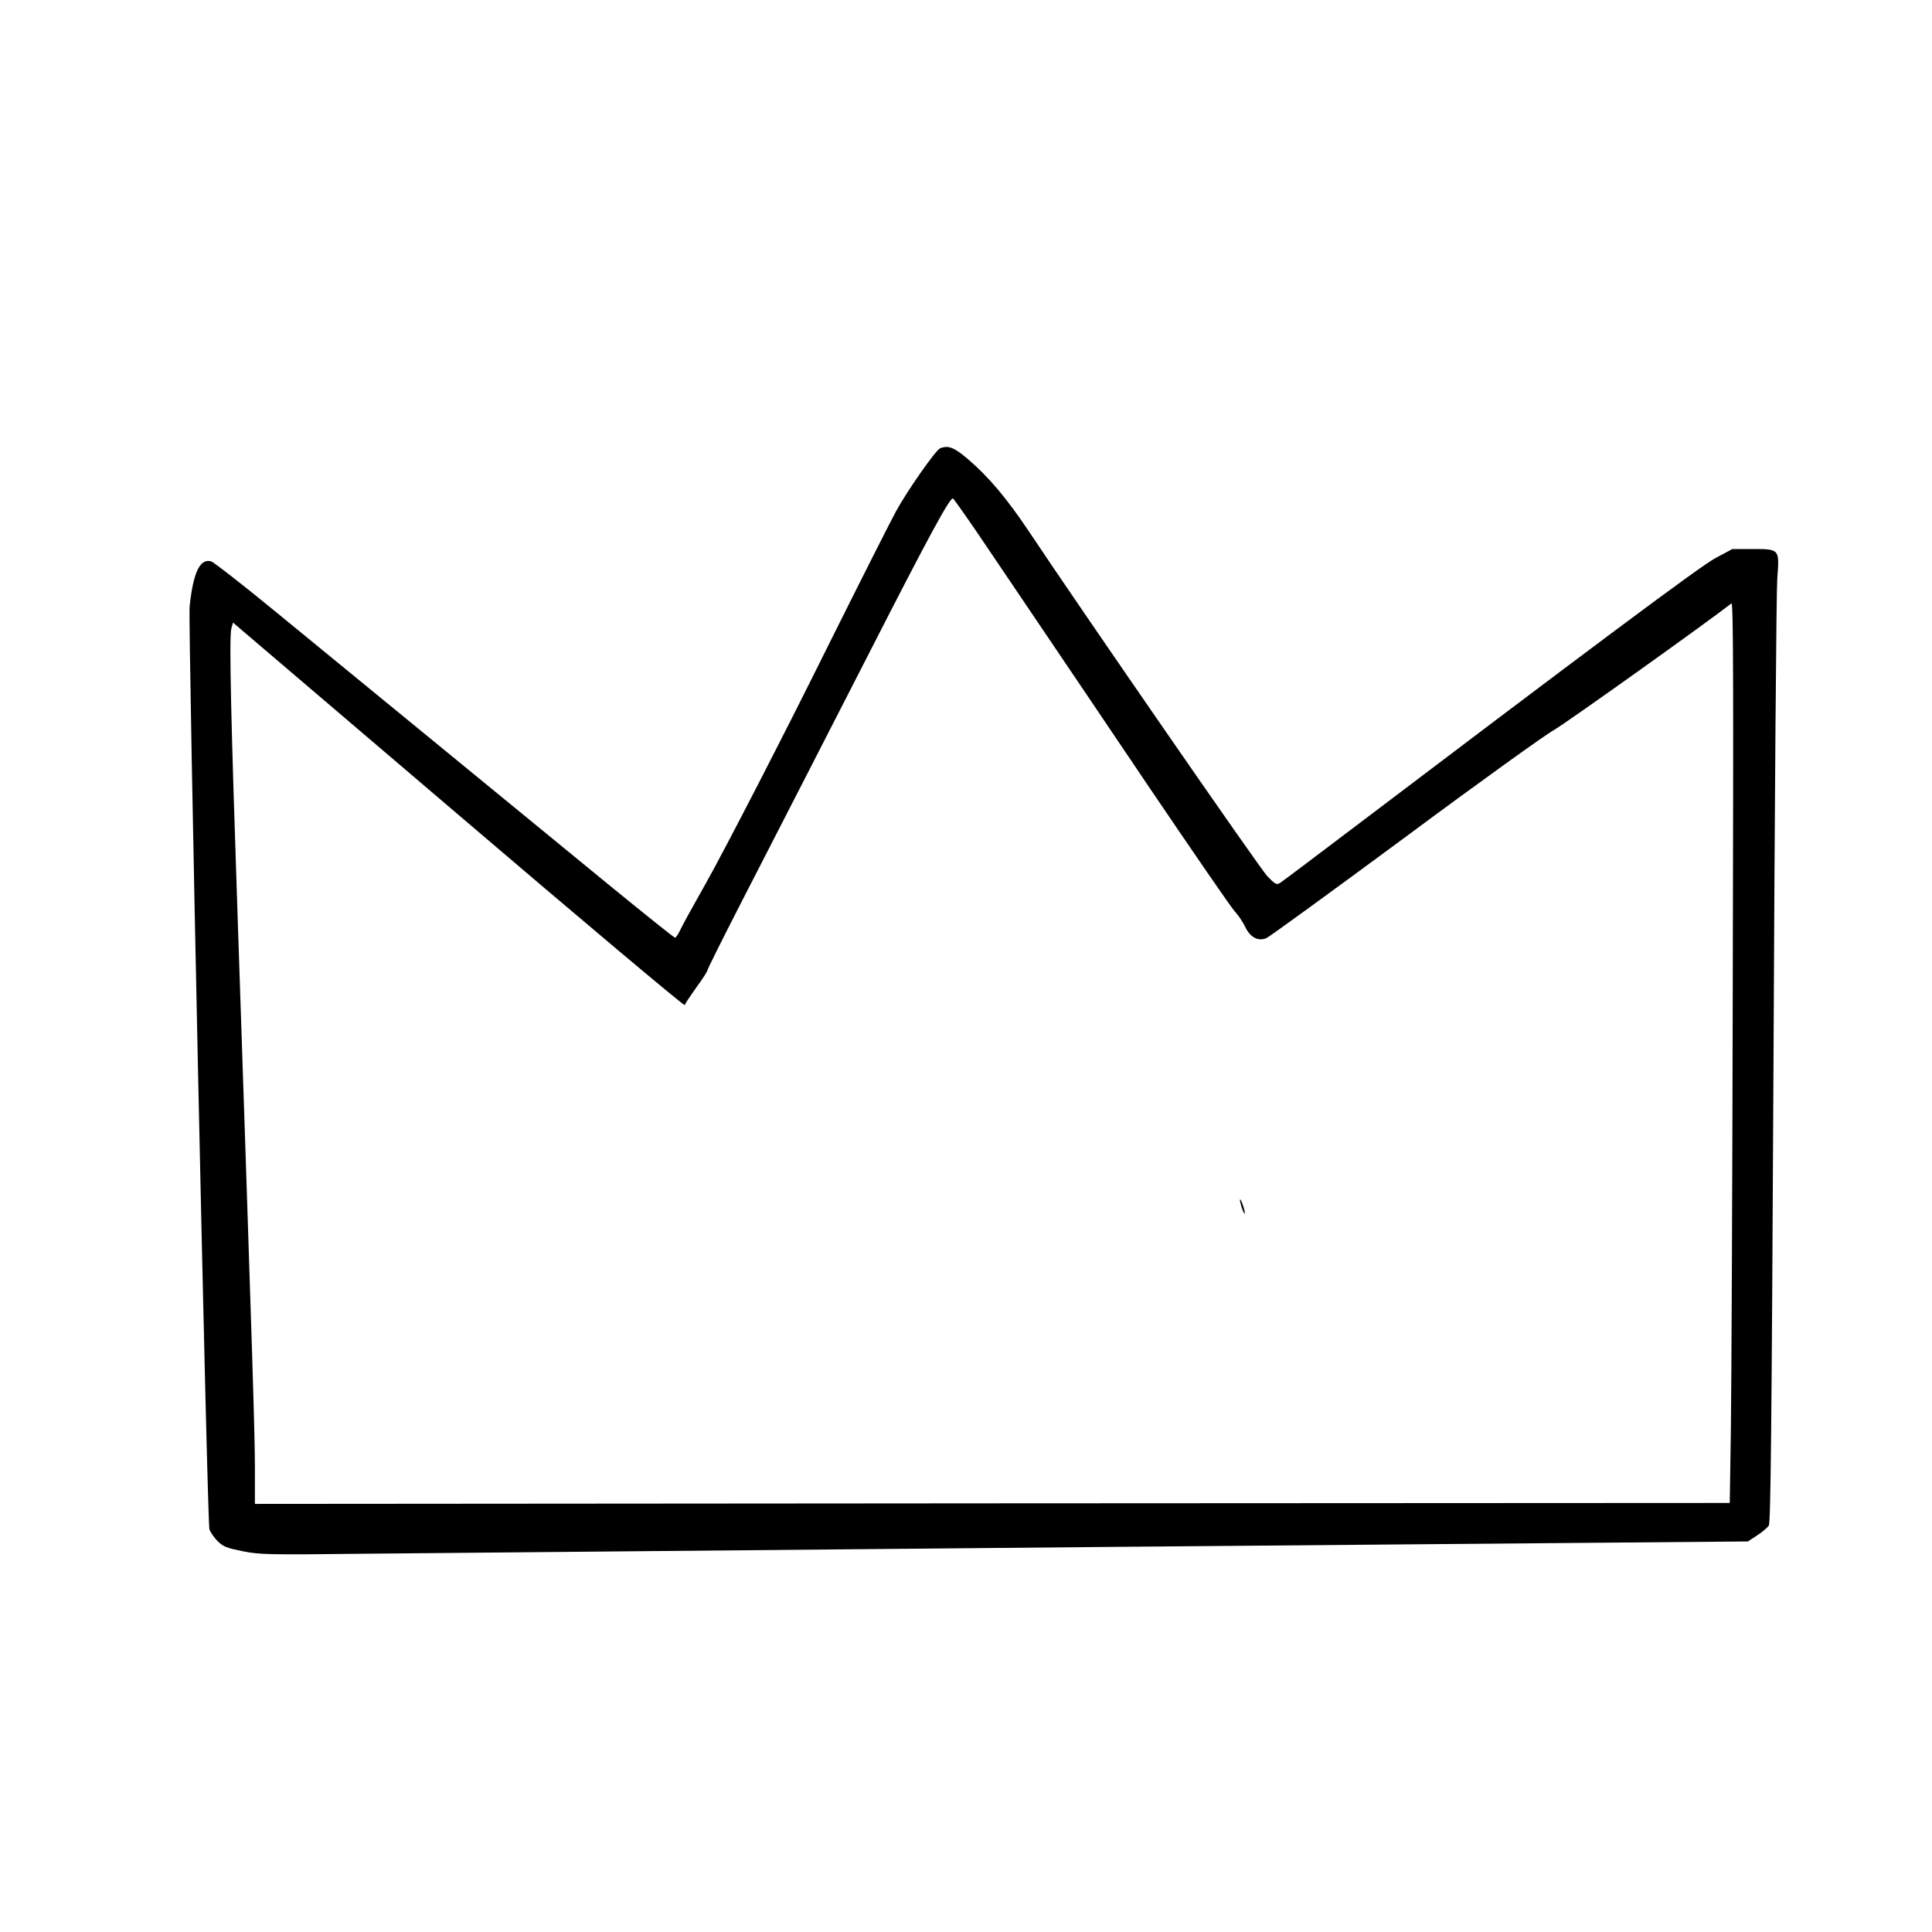 <?xml version="1.0" standalone="no"?>
<!DOCTYPE svg PUBLIC "-//W3C//DTD SVG 20010904//EN"
 "http://www.w3.org/TR/2001/REC-SVG-20010904/DTD/svg10.dtd">
<svg version="1.0" xmlns="http://www.w3.org/2000/svg"
 width="1024pt" height="1024pt" viewBox="0 0 1024 1024"
 preserveAspectRatio="xMidYMid meet">
<g transform="translate(0,1024) scale(0.1,-0.1)"
fill="#000000" stroke="none">
<path d="M4983 7864 c-24 -10 -173 -223 -234 -334 -34 -63 -192 -376 -351
-695 -242 -489 -555 -1096 -657 -1277 -93 -165 -121 -217 -137 -250 -10 -21
-22 -38 -26 -38 -5 0 -156 121 -336 268 -180 148 -579 475 -887 727 -308 252
-707 579 -886 726 -180 148 -338 271 -351 274 -59 15 -94 -60 -113 -240 -9
-88 93 -4854 105 -4891 6 -17 26 -45 45 -64 29 -28 48 -35 132 -52 92 -18 132
-19 653 -13 305 3 2078 19 3939 36 l3385 29 49 32 c27 17 54 41 62 52 10 17
15 481 25 2466 6 1345 15 2495 20 2555 12 155 12 155 -129 155 l-109 0 -88
-47 c-80 -42 -636 -457 -2055 -1532 -129 -98 -244 -184 -255 -191 -18 -11 -25
-7 -67 36 -40 42 -976 1396 -1268 1834 -112 167 -210 284 -317 375 -74 64
-106 76 -149 59z m208 -464 c72 -107 209 -310 304 -450 95 -140 362 -536 594
-880 233 -344 437 -641 455 -660 18 -19 43 -56 55 -81 26 -56 67 -79 112 -62
15 6 346 247 736 535 389 289 744 544 788 568 58 32 816 573 942 672 10 8 11
-421 7 -1989 -2 -1099 -7 -2174 -10 -2389 l-6 -390 -3909 -2 -3908 -3 0 188
c0 175 -10 500 -91 2908 -36 1056 -46 1498 -34 1543 l9 32 1195 -1019 c657
-561 1197 -1015 1199 -1008 2 7 30 49 62 94 33 44 59 86 59 91 0 6 75 156 166
334 284 553 372 724 699 1363 312 611 420 809 436 803 4 -2 67 -91 140 -198z"/>
<path d="M6572 3880 c0 -8 6 -31 13 -50 7 -19 13 -28 13 -20 0 8 -6 31 -13 50
-7 19 -13 28 -13 20z"/>
</g>
</svg>
